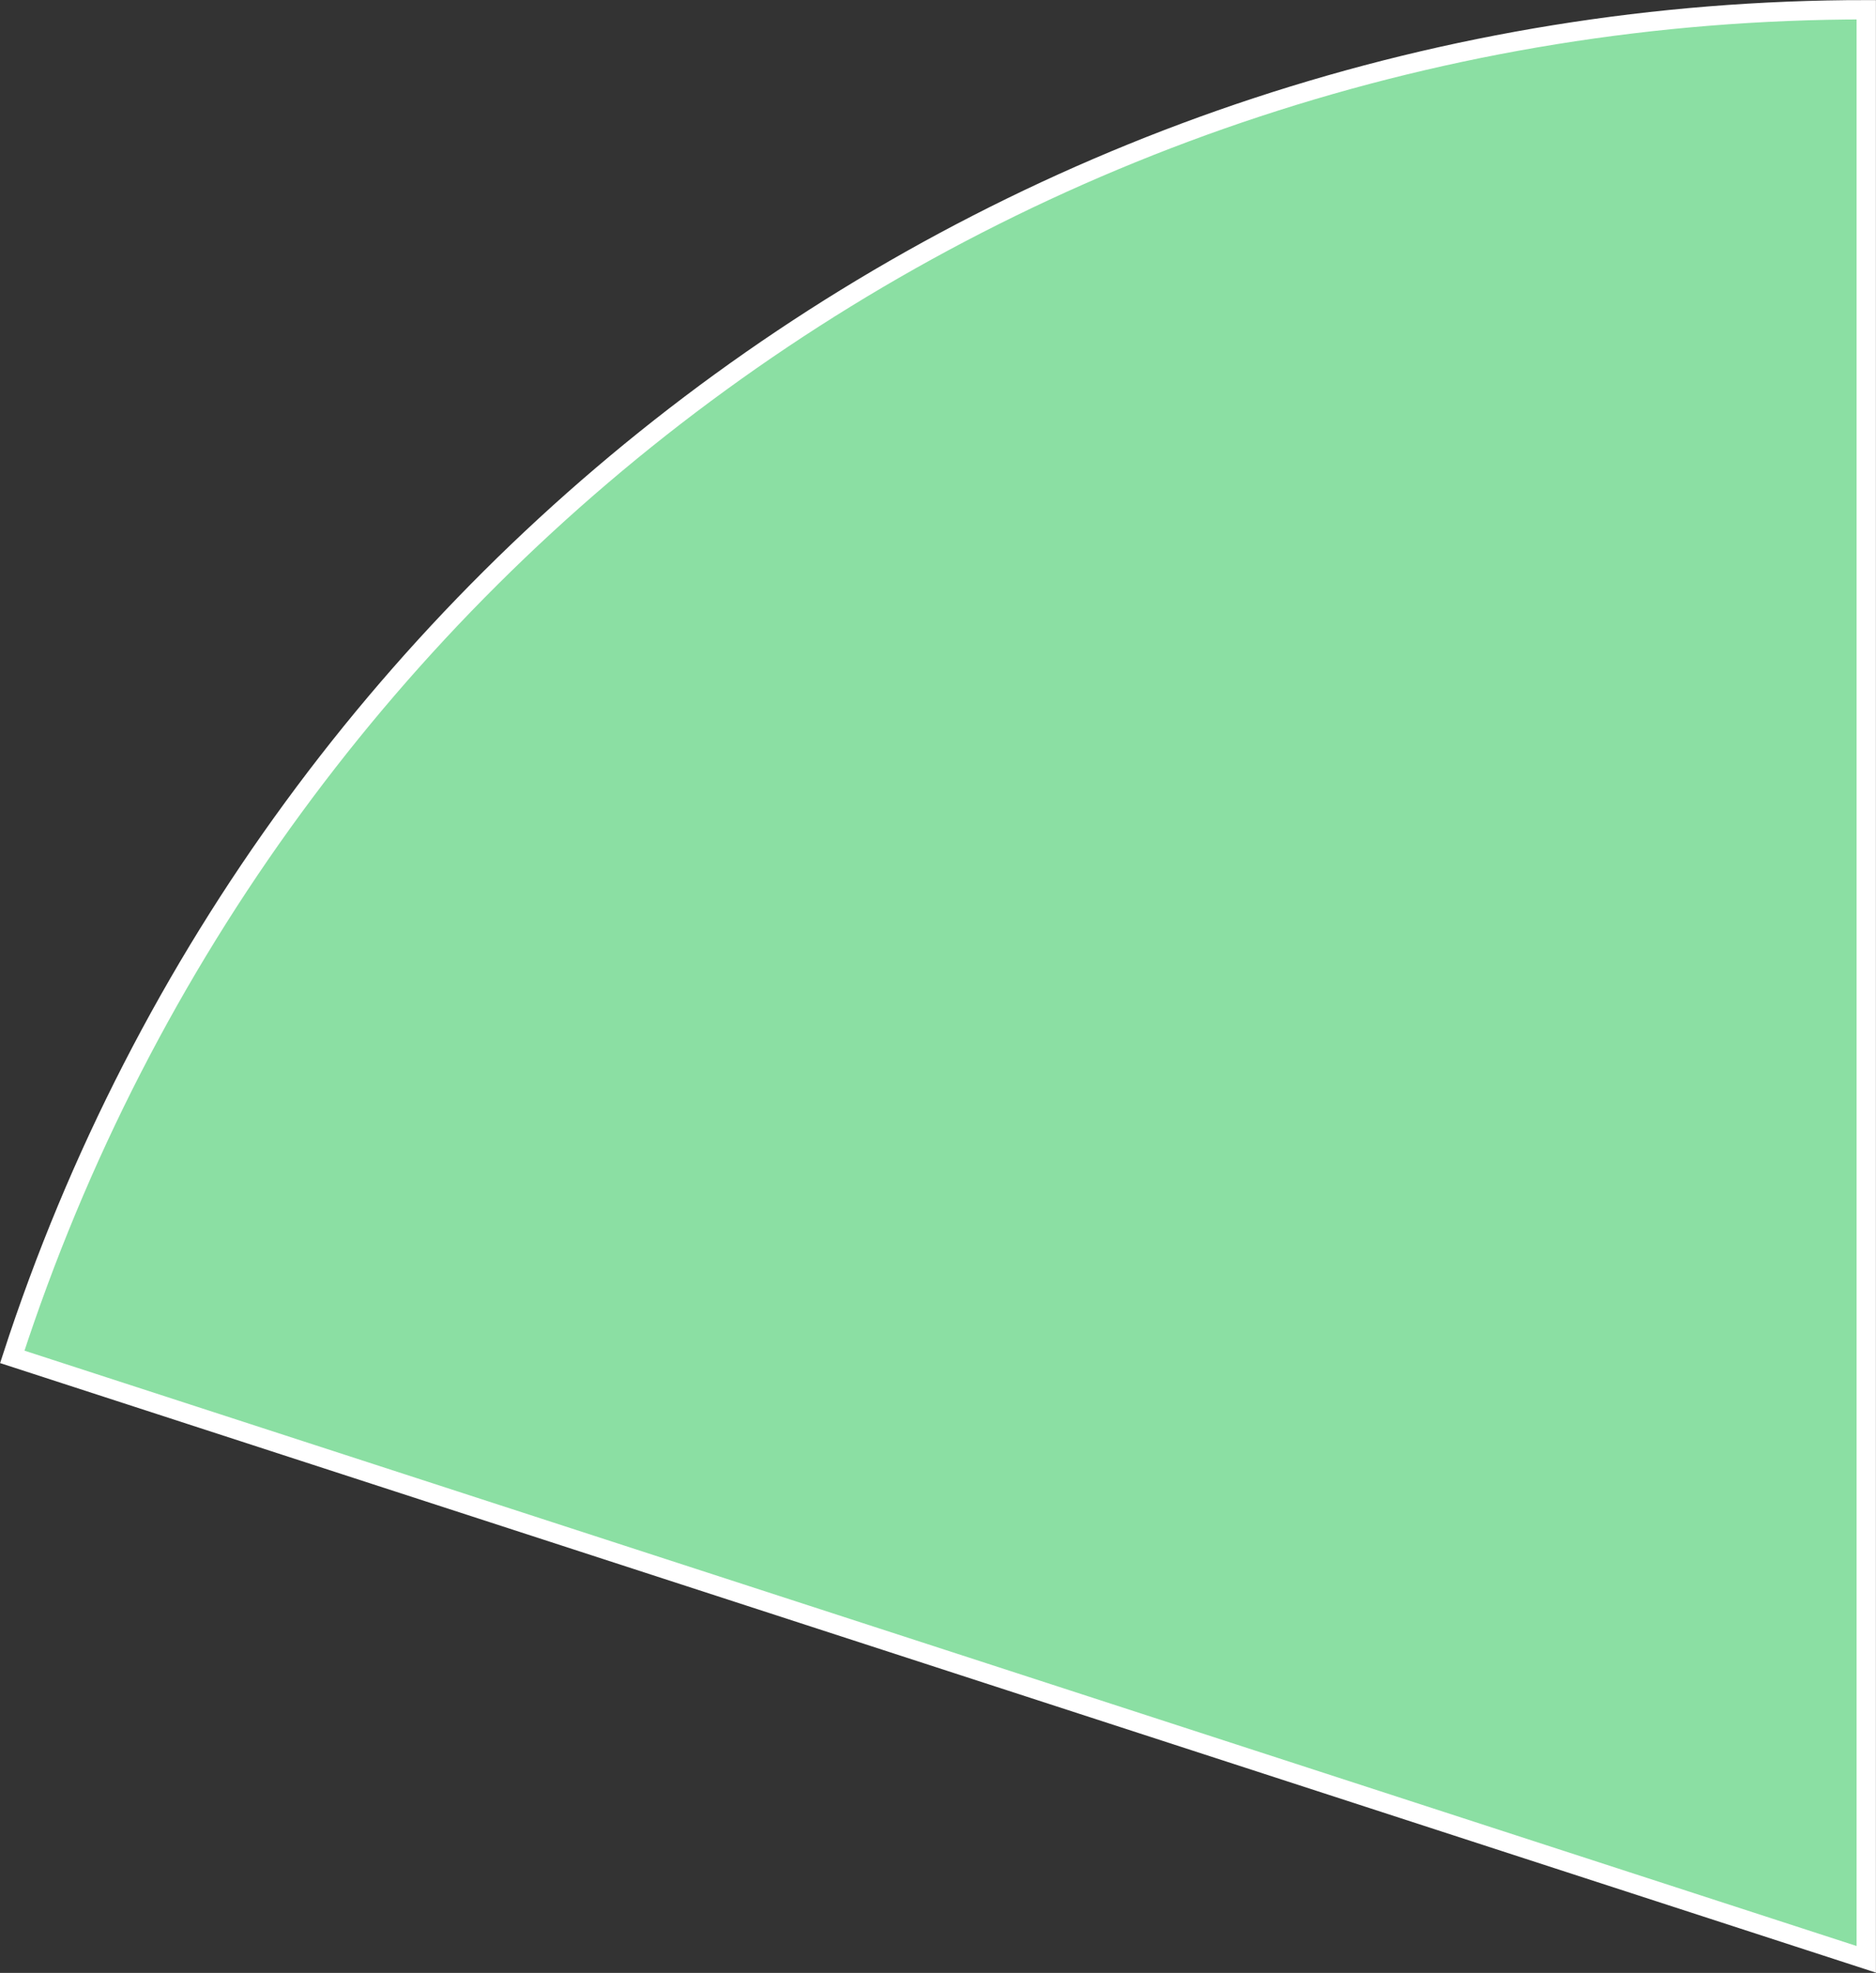 <svg width="97" height="102" viewBox="0 0 97 102" fill="none" xmlns="http://www.w3.org/2000/svg">
<rect x="0" y="0" width="97" height="102" fill="#333333" stroke="none"/>
<path d="M96.496 101.298L0.635 70.151C14.129 28.622 52.829 0.504 96.496 0.504V101.298Z" fill="#8BDFA3" stroke="white"/>
</svg>
